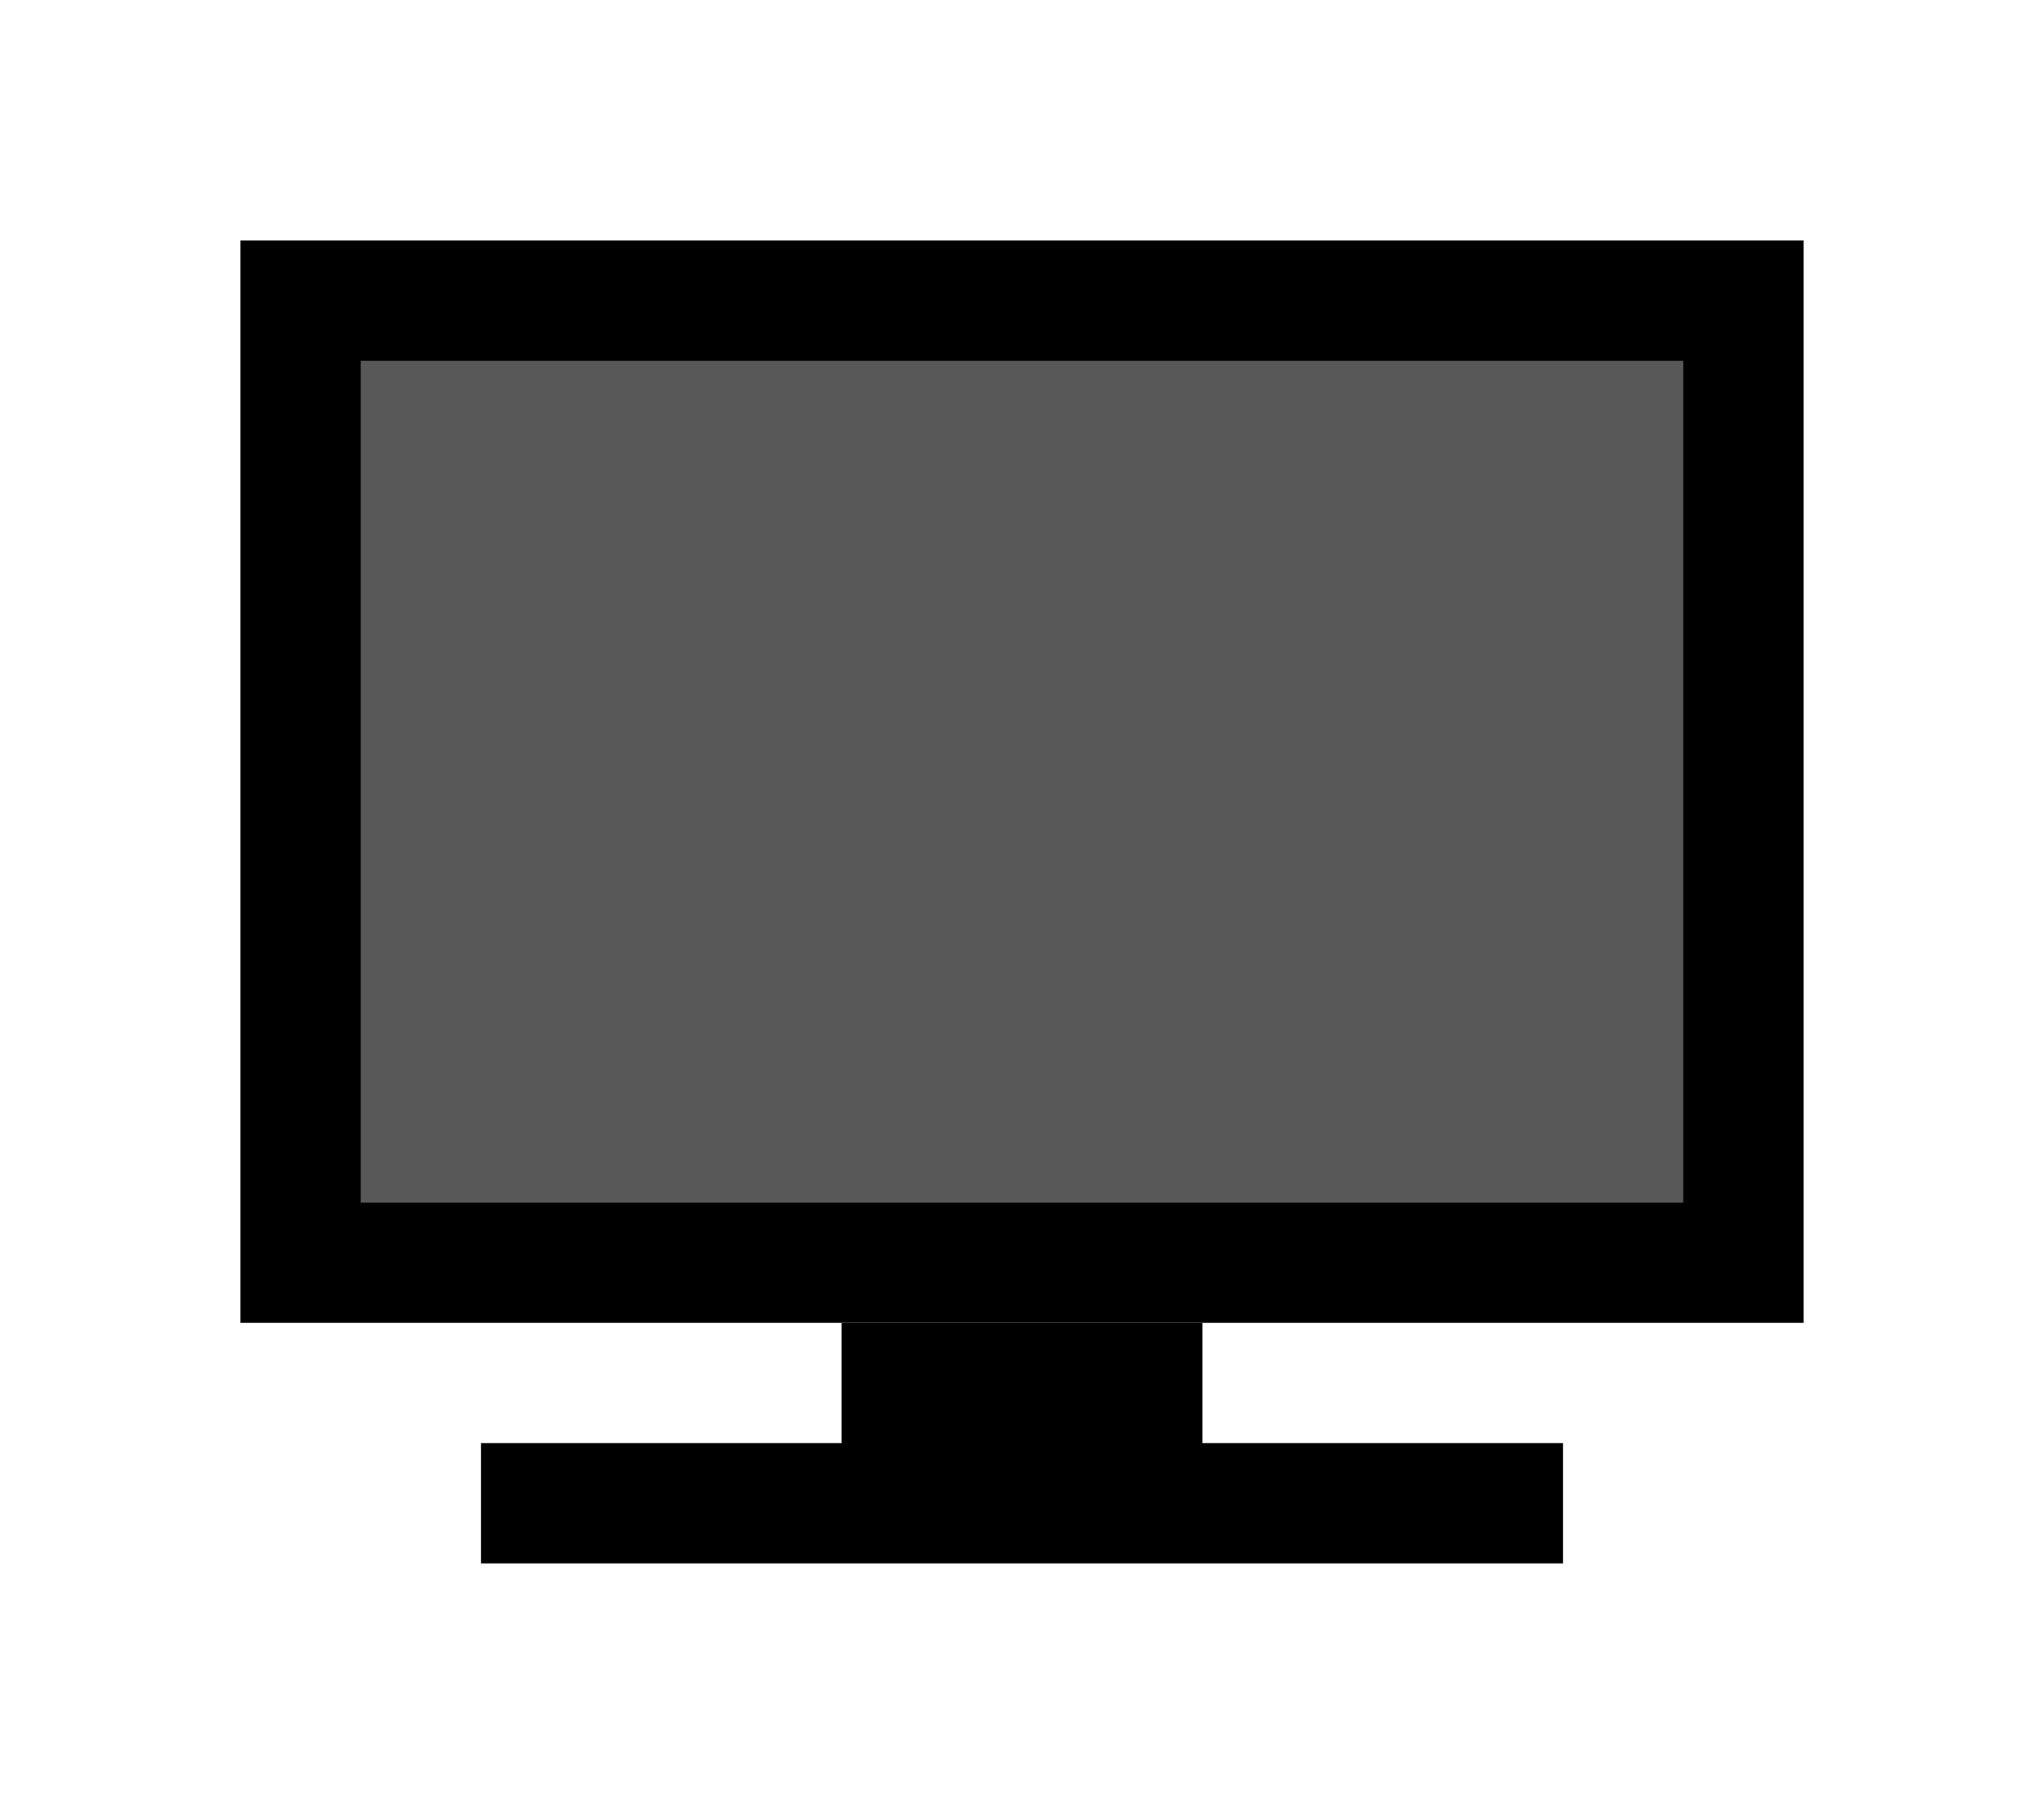 <?xml version="1.0" encoding="UTF-8" standalone="no"?>
<!-- Generator: Adobe Illustrator 15.0.2, SVG Export Plug-In . SVG Version: 6.00 Build 0)  -->

<svg
   version="1.1"
   id="Layer_1"
   x="0px"
   y="0px"
   width="17px"
   height="15px"
   viewBox="6.5 14 17 15"
   enable-background="new 6.5 14 17 15"
   xml:space="preserve"
   inkscape:version="1.4 (e7c3feb100, 2024-10-09)"
   sodipodi:docname="browser_tab_files.svg"
   xmlns:inkscape="http://www.inkscape.org/namespaces/inkscape"
   xmlns:sodipodi="http://sodipodi.sourceforge.net/DTD/sodipodi-0.dtd"
   xmlns="http://www.w3.org/2000/svg"
   xmlns:svg="http://www.w3.org/2000/svg"
   xmlns:rdf="http://www.w3.org/1999/02/22-rdf-syntax-ns#"
   xmlns:cc="http://creativecommons.org/ns#"
   xmlns:dc="http://purl.org/dc/elements/1.1/"><defs
   id="defs8945"><linearGradient
     id="SVGID_1_"
     gradientUnits="userSpaceOnUse"
     x1="9.5"
     y1="5.094"
     x2="9.5"
     y2="14.358"><stop
       offset="0"
       style="stop-color:#FFFFFF"
       id="stop16865" /><stop
       offset="1"
       style="stop-color:#000000"
       id="stop16867" /></linearGradient></defs><sodipodi:namedview
   pagecolor="#ffffff"
   bordercolor="#666666"
   borderopacity="1"
   objecttolerance="10"
   gridtolerance="10"
   guidetolerance="10"
   inkscape:pageopacity="0"
   inkscape:pageshadow="2"
   inkscape:window-width="2560"
   inkscape:window-height="1403"
   id="namedview8943"
   showgrid="true"
   inkscape:zoom="22.250293"
   inkscape:cx="23.505308"
   inkscape:cy="14.247003"
   inkscape:window-x="0"
   inkscape:window-y="0"
   inkscape:window-maximized="1"
   inkscape:current-layer="g8937"
   inkscape:snap-bbox="true"
   inkscape:showpageshadow="0"
   inkscape:pagecheckerboard="1"
   inkscape:deskcolor="#505050"><inkscape:grid
     type="xygrid"
     id="grid8949"
     originx="0"
     originy="0"
     spacingy="1"
     spacingx="1"
     units="px" /></sodipodi:namedview>
<g
   id="g8937">
	
	
<path
   style="fill:#000000;fill-opacity:1"
   d="m 13.5,25 0,1 -3,0 0,1 9,0 0,-1 -3,0 0,-1 z"
   id="rect6783"
   inkscape:connector-curvature="0"
   sodipodi:nodetypes="ccccccccc" /><rect
   style="fill:#000000;fill-opacity:0.654;fill-rule:nonzero;stroke:#000000;stroke-width:1;stroke-opacity:1"
   id="rect6804"
   width="12"
   height="8"
   x="9"
   y="16.5"
   ry="0" /></g>
</svg>
